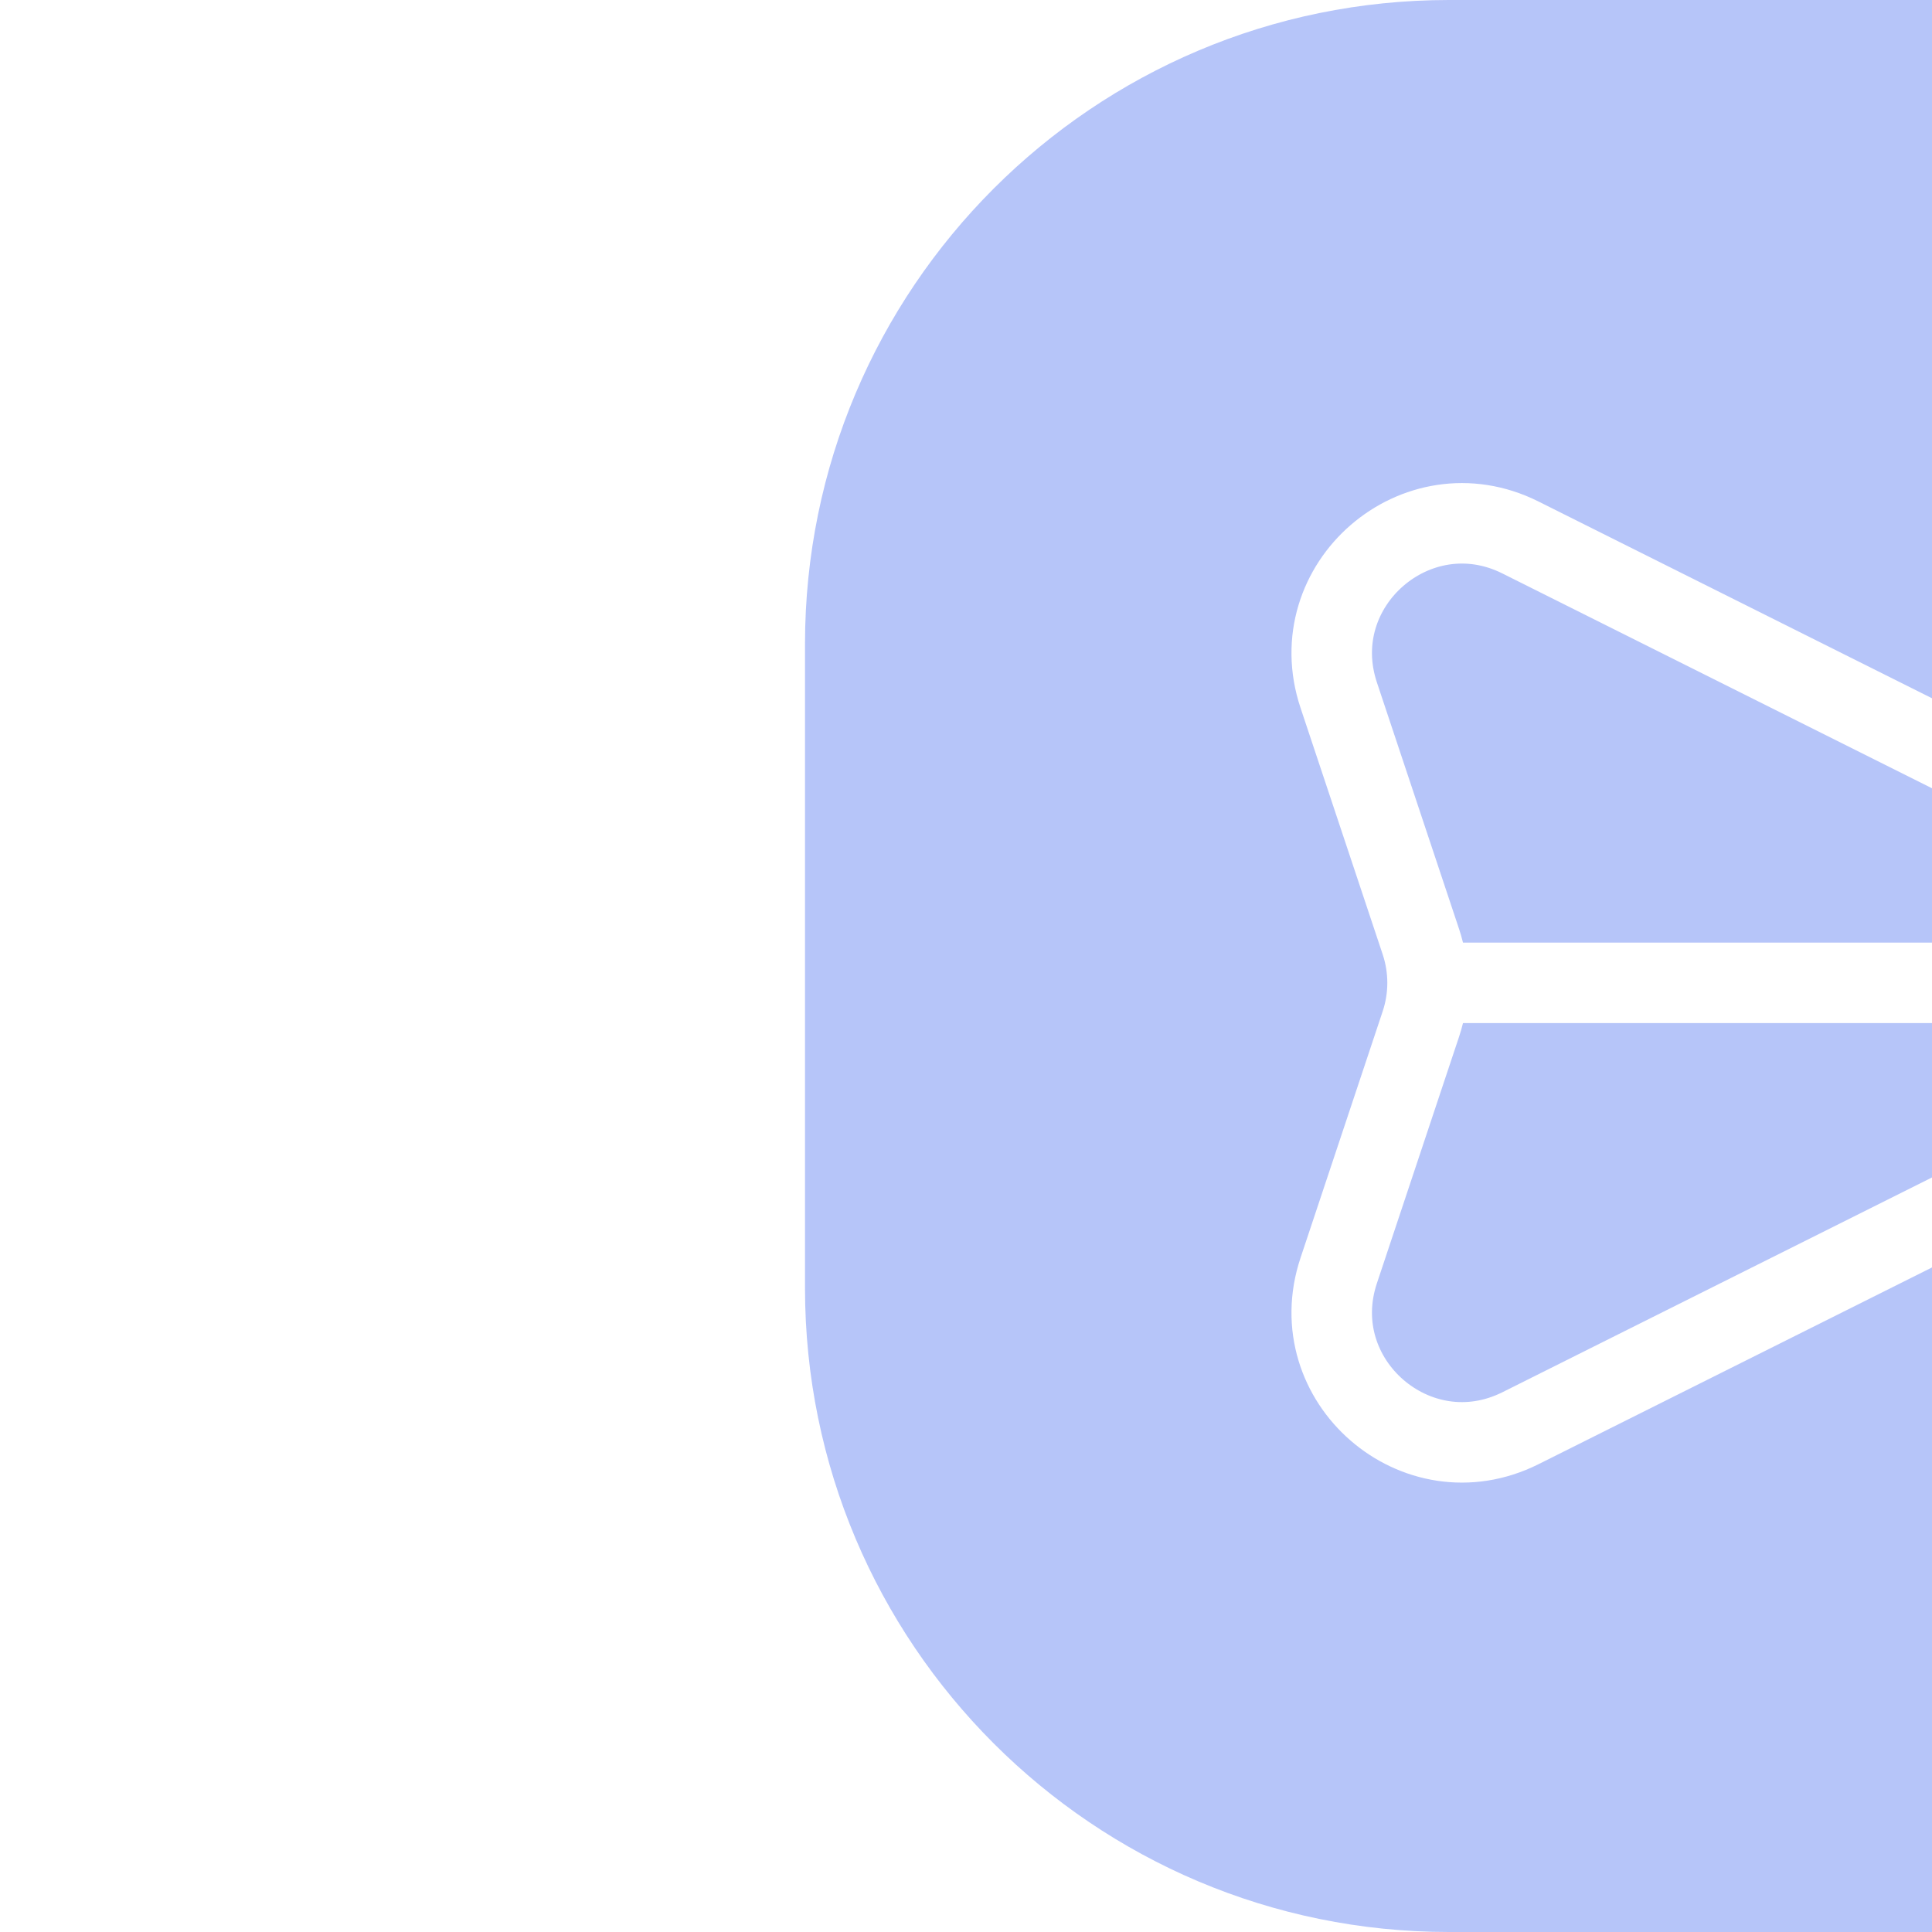 <svg width="36" height="36" viewBox="0 0 36 36" fill="none" xmlns="http://www.w3.org/2000/svg">
<g opacity="0.3" filter="url(#filter0_i_10571_24370)">
<path d="M0 12C0 5.373 5.373 0 12 0H24C30.627 0 36 5.373 36 12V24C36 30.627 30.627 36 24 36H12C5.373 36 0 30.627 0 24V12Z" fill="#0B3BEC"/>
<g clip-path="url(#clip0_10571_24370)">
<path d="M11.732 18.314L26.731 18.314M13.331 10.015L25.589 16.144C27.377 17.038 27.377 19.59 25.589 20.484L13.331 26.613C11.398 27.579 9.261 25.726 9.945 23.675L11.476 19.081C11.642 18.583 11.642 18.045 11.476 17.547L9.945 12.953C9.261 10.902 11.398 9.048 13.331 10.015Z" stroke="white" stroke-width="1.5" stroke-linecap="round" stroke-linejoin="round"/>
</g>
</g>
<defs>
<filter id="filter0_i_10571_24370" x="0" y="0" width="51" height="36" filterUnits="userSpaceOnUse" color-interpolation-filters="sRGB">
<feFlood flood-opacity="0" result="BackgroundImageFix"/>
<feBlend mode="normal" in="SourceGraphic" in2="BackgroundImageFix" result="shape"/>
<feColorMatrix in="SourceAlpha" type="matrix" values="0 0 0 0 0 0 0 0 0 0 0 0 0 0 0 0 0 0 127 0" result="hardAlpha"/>
<feOffset dx="15"/>
<feGaussianBlur stdDeviation="12"/>
<feComposite in2="hardAlpha" operator="arithmetic" k2="-1" k3="1"/>
<feColorMatrix type="matrix" values="0 0 0 0 0 0 0 0 0 0.94 0 0 0 0 1 0 0 0 0.71 0"/>
<feBlend mode="normal" in2="shape" result="effect1_innerShadow_10571_24370"/>
</filter>
<clipPath id="clip0_10571_24370">
<rect width="20" height="20" fill="white" transform="translate(8 8)"/>
</clipPath>
</defs>
</svg>
